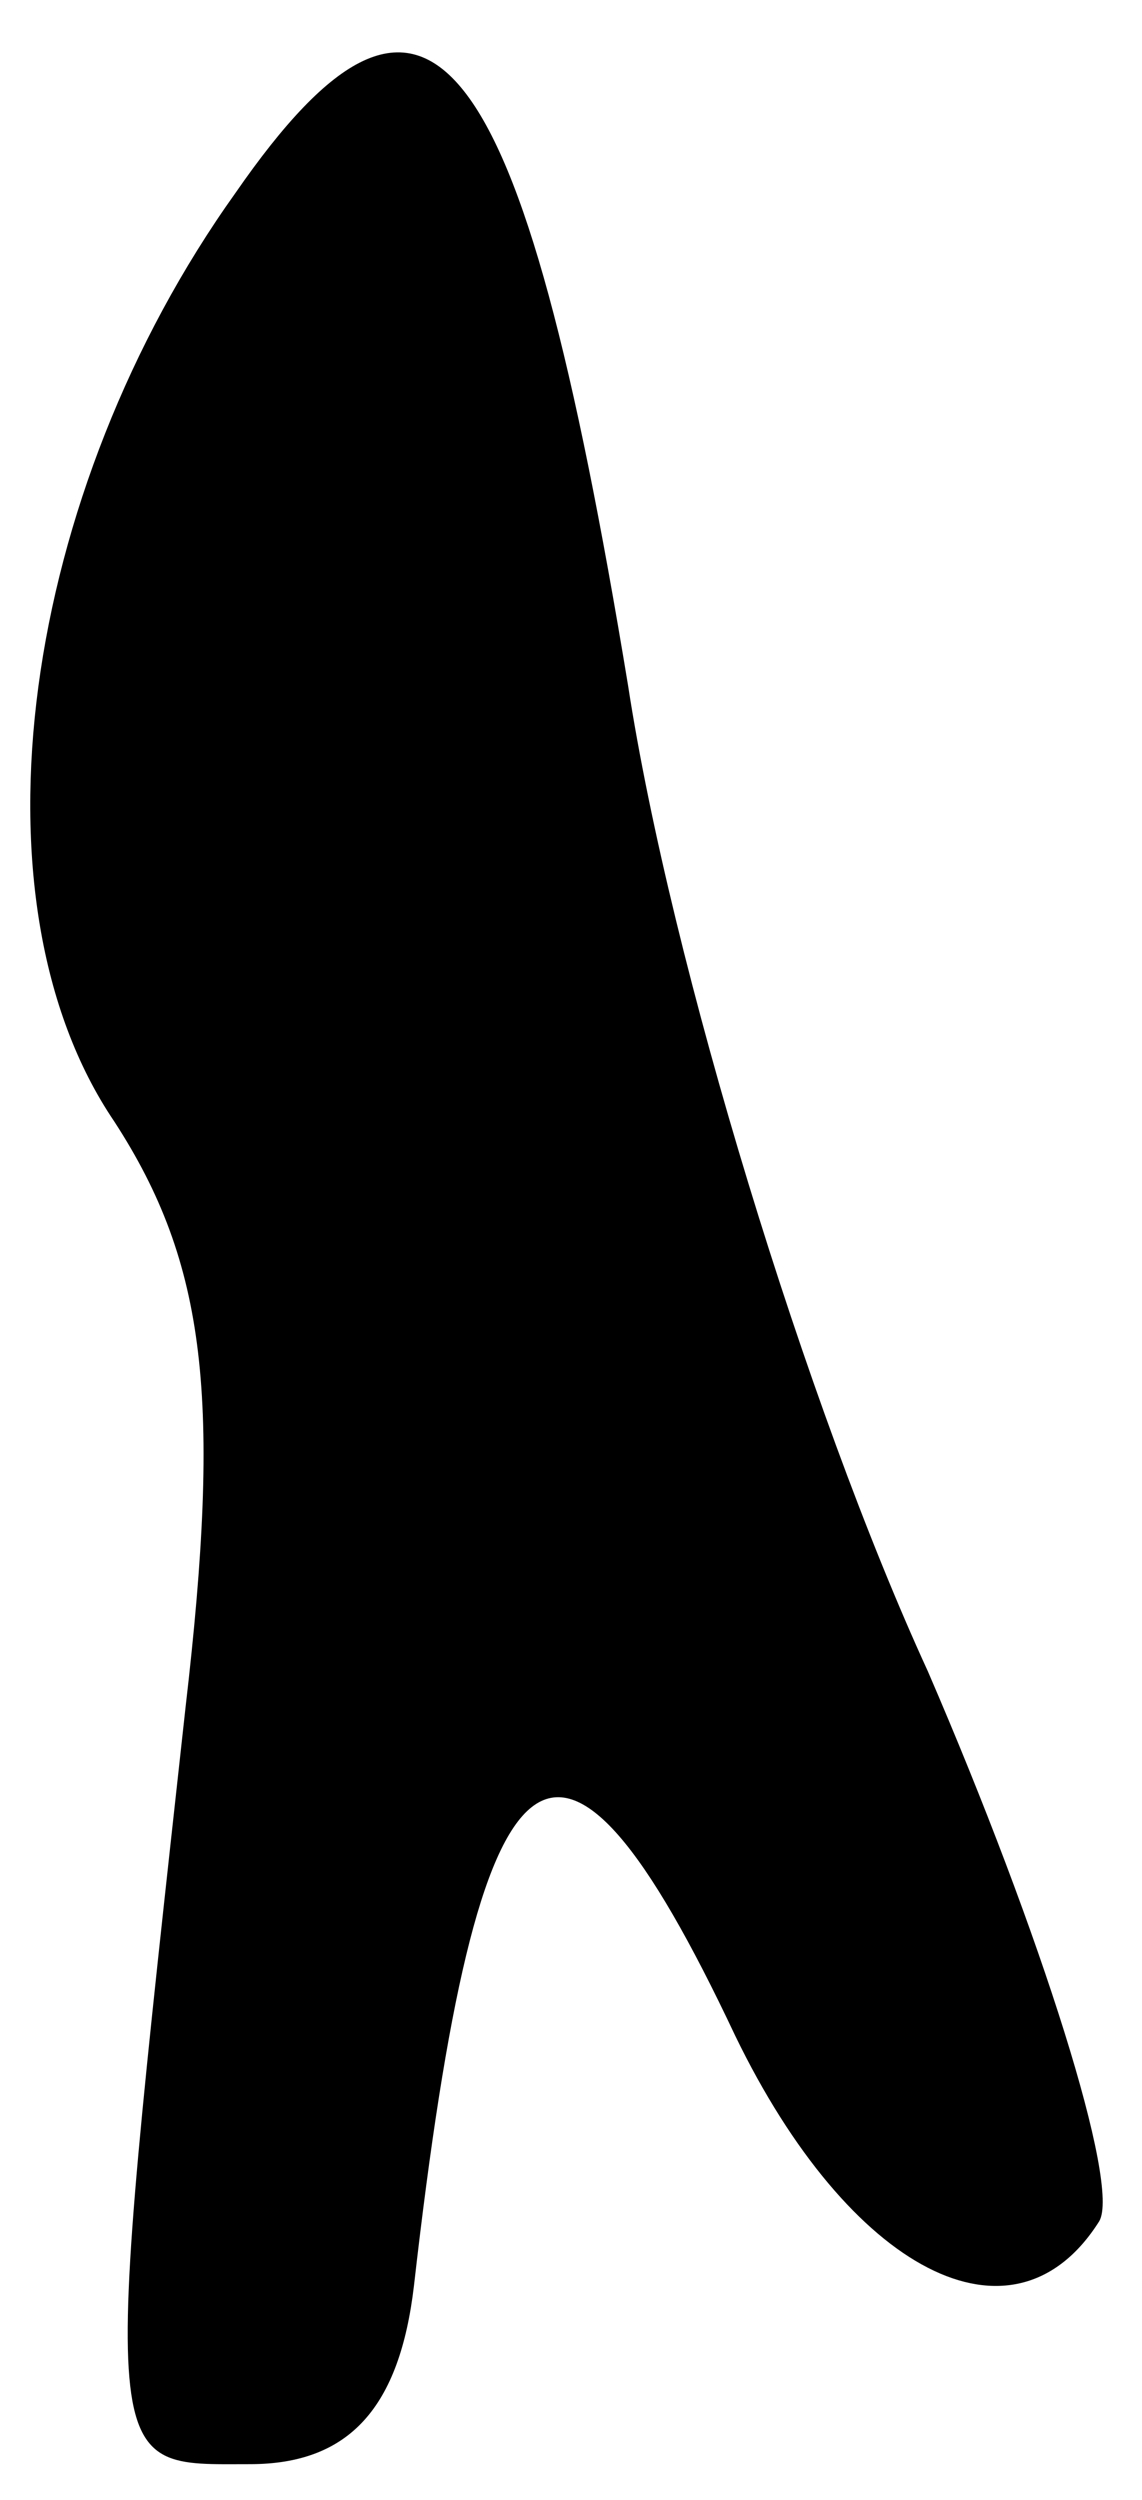 <?xml version="1.0" standalone="no"?>
<!DOCTYPE svg PUBLIC "-//W3C//DTD SVG 20010904//EN"
 "http://www.w3.org/TR/2001/REC-SVG-20010904/DTD/svg10.dtd">
<svg version="1.0" xmlns="http://www.w3.org/2000/svg"
 width="16pt" height="35pt" viewBox="0 0 16 35"
 preserveAspectRatio="xMidYMid meet">
<g transform="translate(0,35) scale(0.1,-0.1)"
fill="#000000" stroke="none">
<path fill="#000000" stroke="none" d="M33 323 c-30 -42 -38 -99 -17 -130 13
-20 15 -39 10 -82 -12 -109 -12 -106 9 -106 14 0 21 8 23 25 9 79 20 88 45 35
16 -33 39 -45 51 -26 3 5 -8 40 -24 77 -17 37 -36 99 -42 138 -15 91 -28 108
-55 69z"/>
</g>
</svg>
